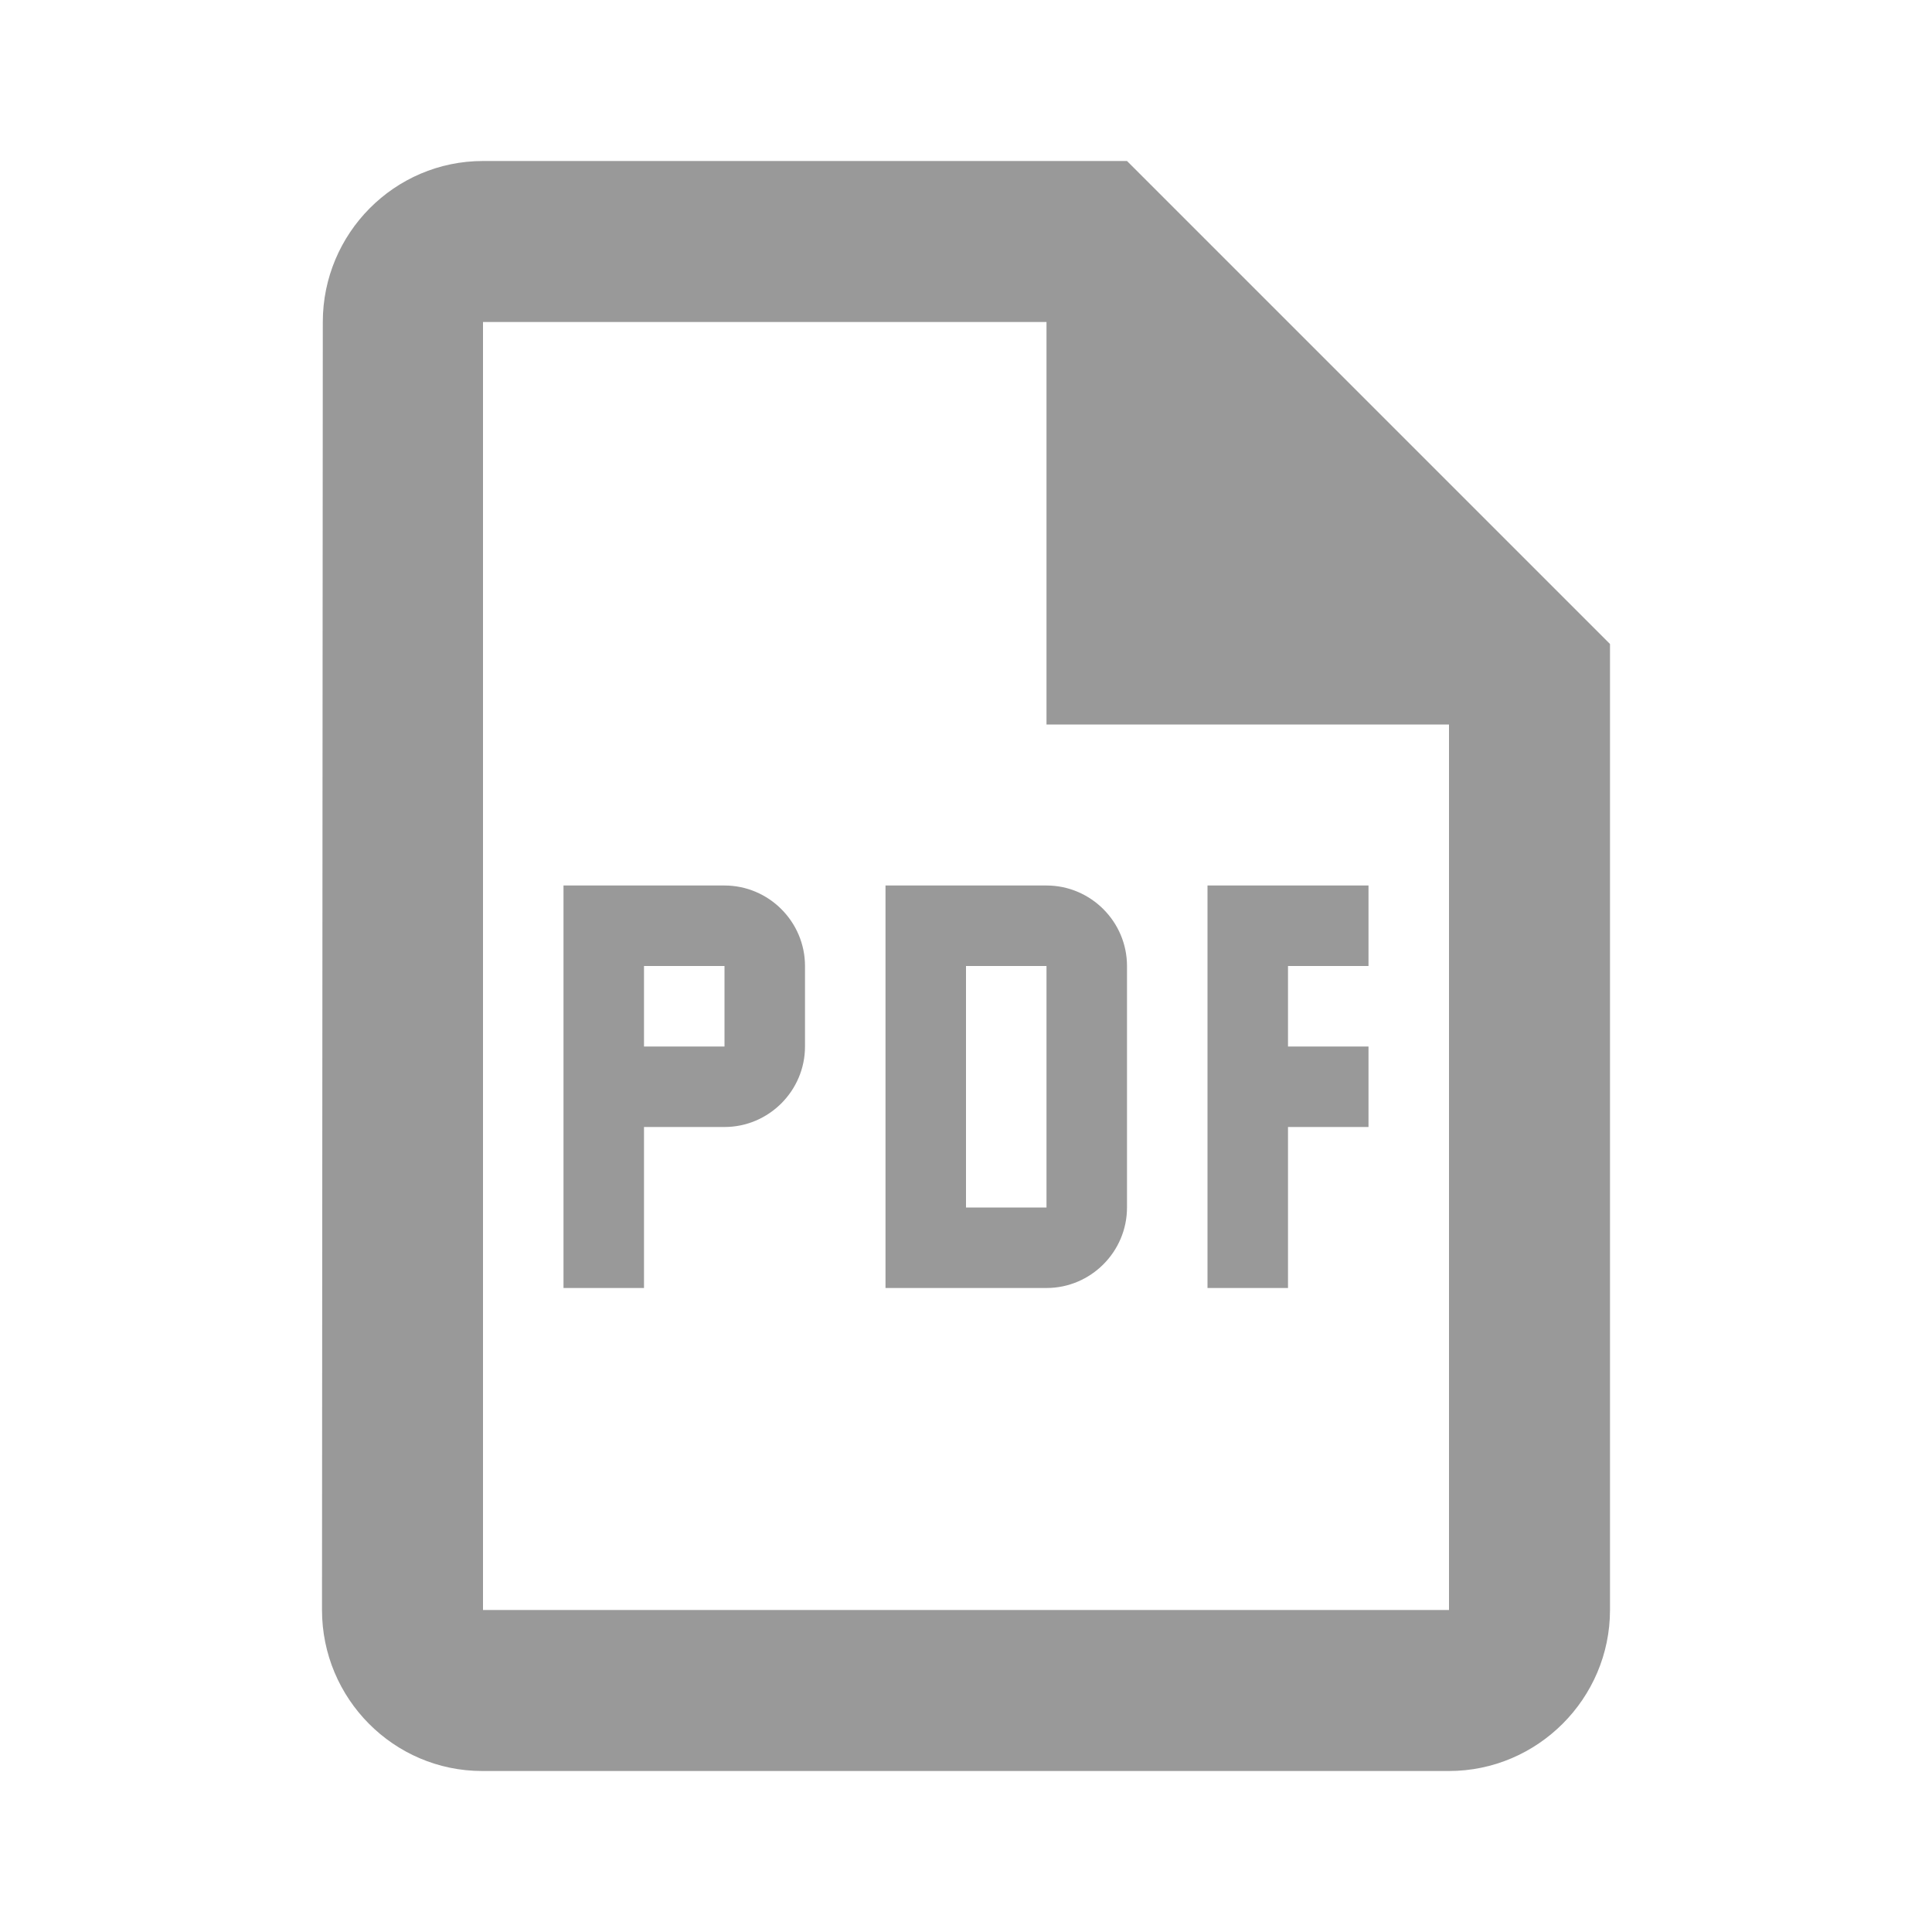 <svg width="24" height="24" viewBox="0 0 24 24" fill="none" xmlns="http://www.w3.org/2000/svg">
<path fill-rule="evenodd" clip-rule="evenodd" d="M6 2L14 2L20 8V20C20 21.1 19.1 22 18 22H5.99C4.89 22 4 21.1 4 20L4.01 4C4.01 2.9 4.9 2 6 2ZM6 4L6 20H18V9H13V4L6 4Z" fill="#999999"/>
<path fill-rule="evenodd" clip-rule="evenodd" d="M8 14H9C9.55 14 10 13.55 10 13V12C10 11.45 9.55 11 9 11H7V16H8V14ZM14 15V12C14 11.45 13.55 11 13 11H11V16H13C13.55 16 14 15.55 14 15ZM12 12H13V15H12V12ZM17 14H16V16H15V11H17V12H16V13H17V14ZM9 12H8V13H9V12Z" fill="#999999"/>
</svg>
